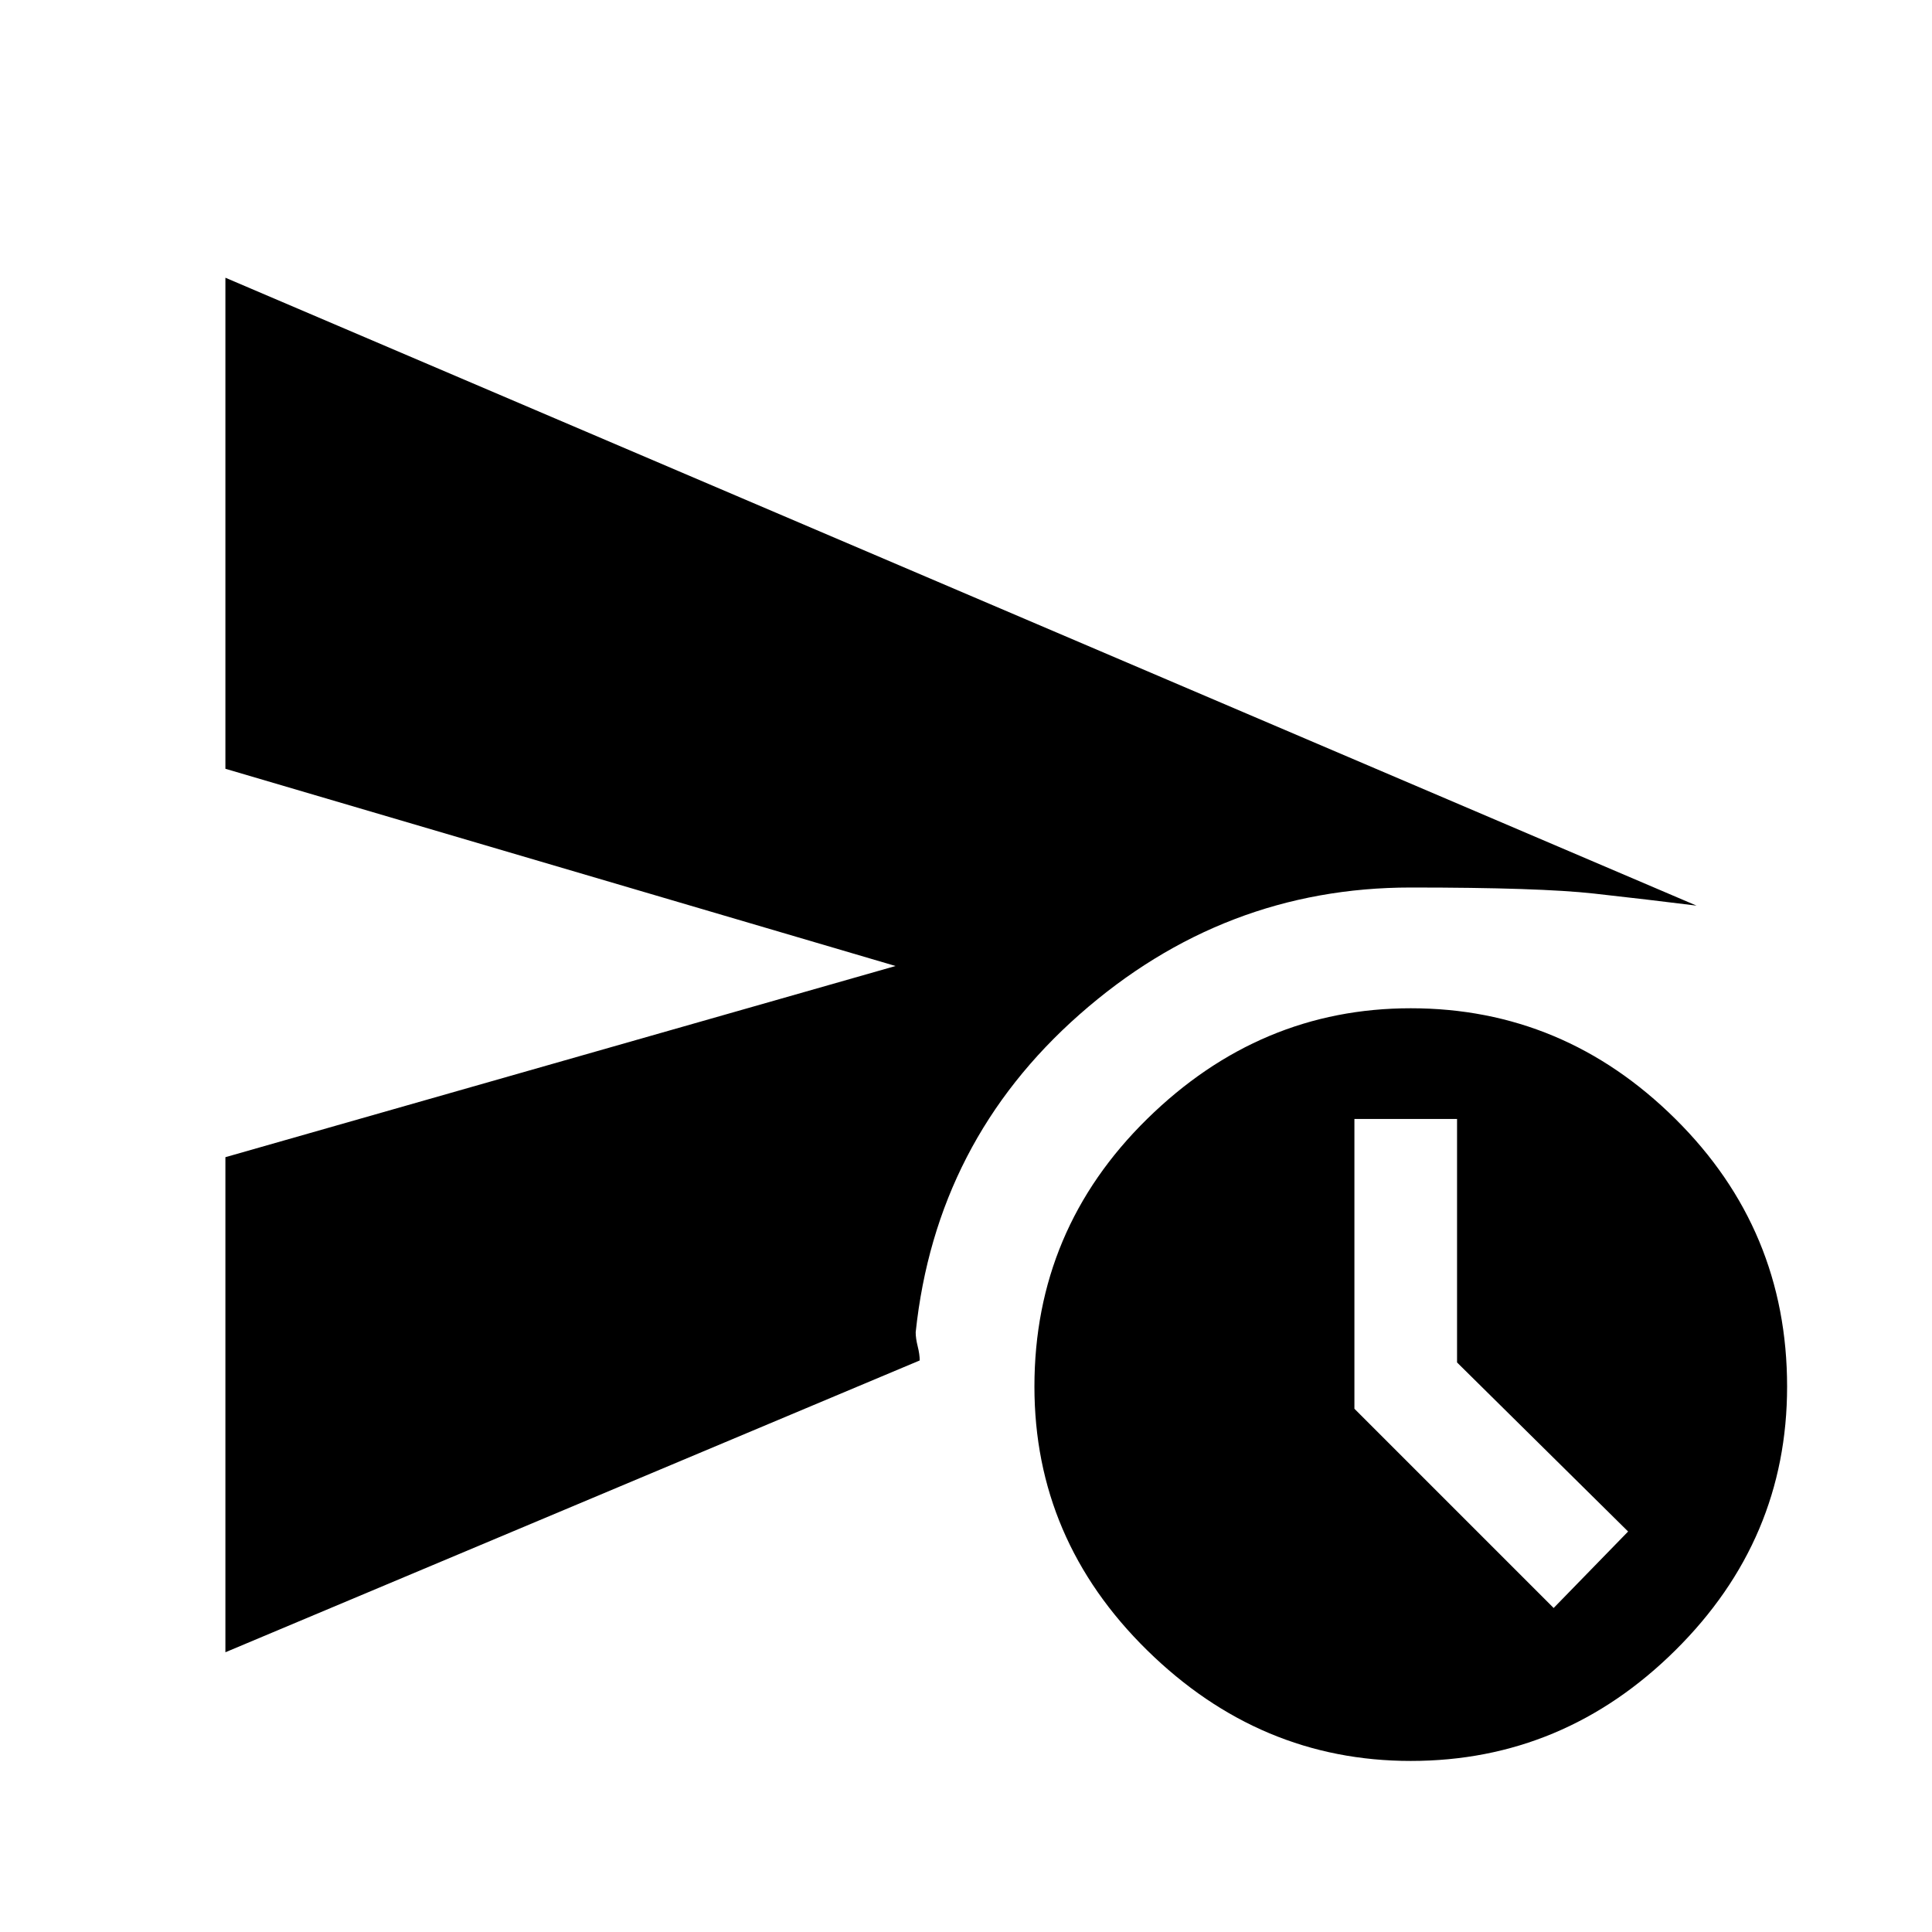 <svg xmlns="http://www.w3.org/2000/svg" height="48" width="48"><path d="M5.6 41.05V28.75L22.25 24L5.6 19.1V6.9L42.15 22.5Q40.95 22.35 39.6 22.2Q38.25 22.05 35.05 22.05Q30.4 22.05 26.825 25.2Q23.25 28.35 22.75 33.1Q22.75 33.25 22.8 33.45Q22.85 33.65 22.85 33.8ZM35.05 43.75Q31.3 43.75 28.5 41Q25.7 38.25 25.7 34.45Q25.7 30.55 28.5 27.8Q31.3 25.05 35.05 25.05Q38.85 25.05 41.625 27.8Q44.4 30.55 44.4 34.45Q44.4 38.25 41.625 41Q38.85 43.75 35.05 43.75ZM38.6 39.95 40.45 38.05 36.2 33.85V27.8H33.65V35Z"/></svg>
